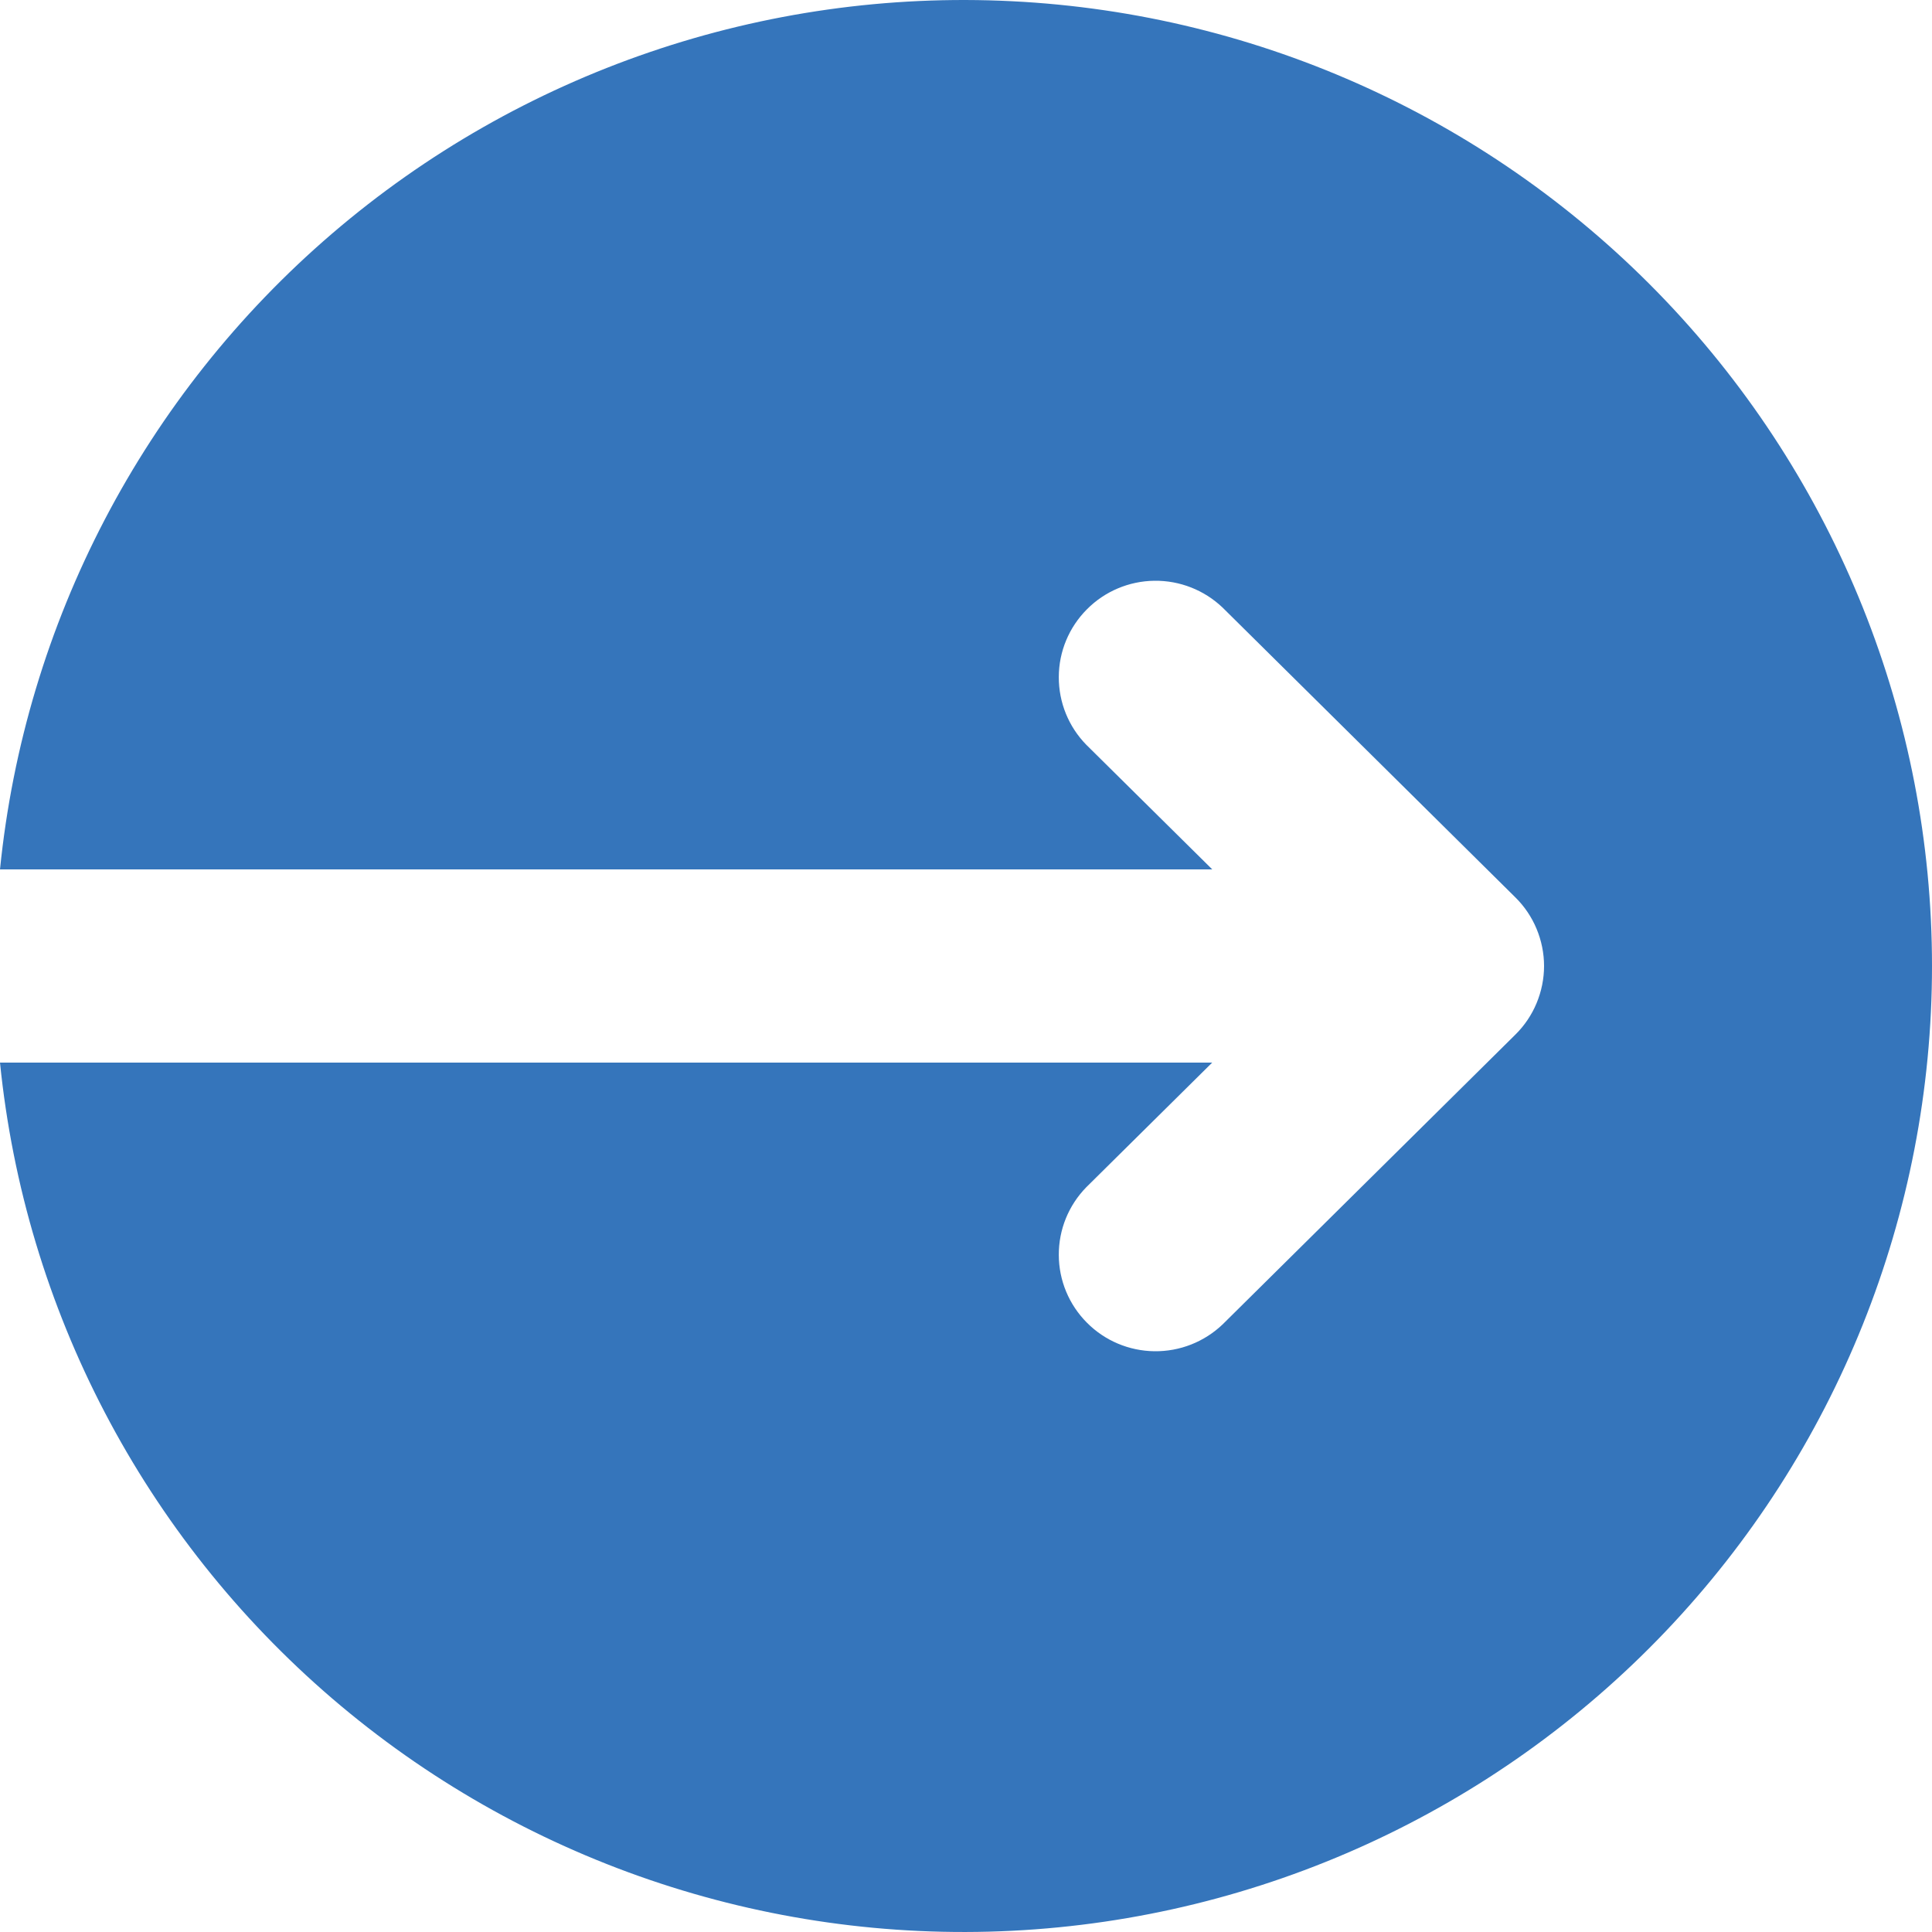 <svg width="30" height="30" viewBox="0 0 30 30" fill="none" xmlns="http://www.w3.org/2000/svg">
<path d="M0.002 16.5H18.823L16.868 18.435C16.592 18.717 16.439 19.095 16.441 19.488C16.442 19.882 16.599 20.259 16.877 20.538C17.154 20.818 17.531 20.977 17.925 20.982C18.32 20.987 18.7 20.837 18.985 20.565L23.531 16.065C23.672 15.926 23.784 15.76 23.86 15.577C23.936 15.394 23.976 15.198 23.976 15C23.976 14.802 23.936 14.606 23.86 14.423C23.784 14.24 23.672 14.074 23.531 13.935L18.985 9.435C18.7 9.163 18.32 9.013 17.925 9.018C17.531 9.023 17.154 9.182 16.877 9.462C16.599 9.741 16.442 10.118 16.441 10.511C16.439 10.905 16.592 11.283 16.868 11.565L18.824 13.5H0C0.386 9.671 2.232 6.136 5.157 3.627C8.082 1.118 11.862 -0.174 15.715 0.019C19.568 0.211 23.2 1.874 25.858 4.662C28.517 7.451 30 11.152 30 15C30 18.848 28.517 22.549 25.858 25.338C23.2 28.126 19.568 29.788 15.715 29.981C11.862 30.174 8.082 28.882 5.157 26.373C2.232 23.863 0.386 20.329 0 16.5H0.002Z" fill="#3575BB"/>
</svg>
